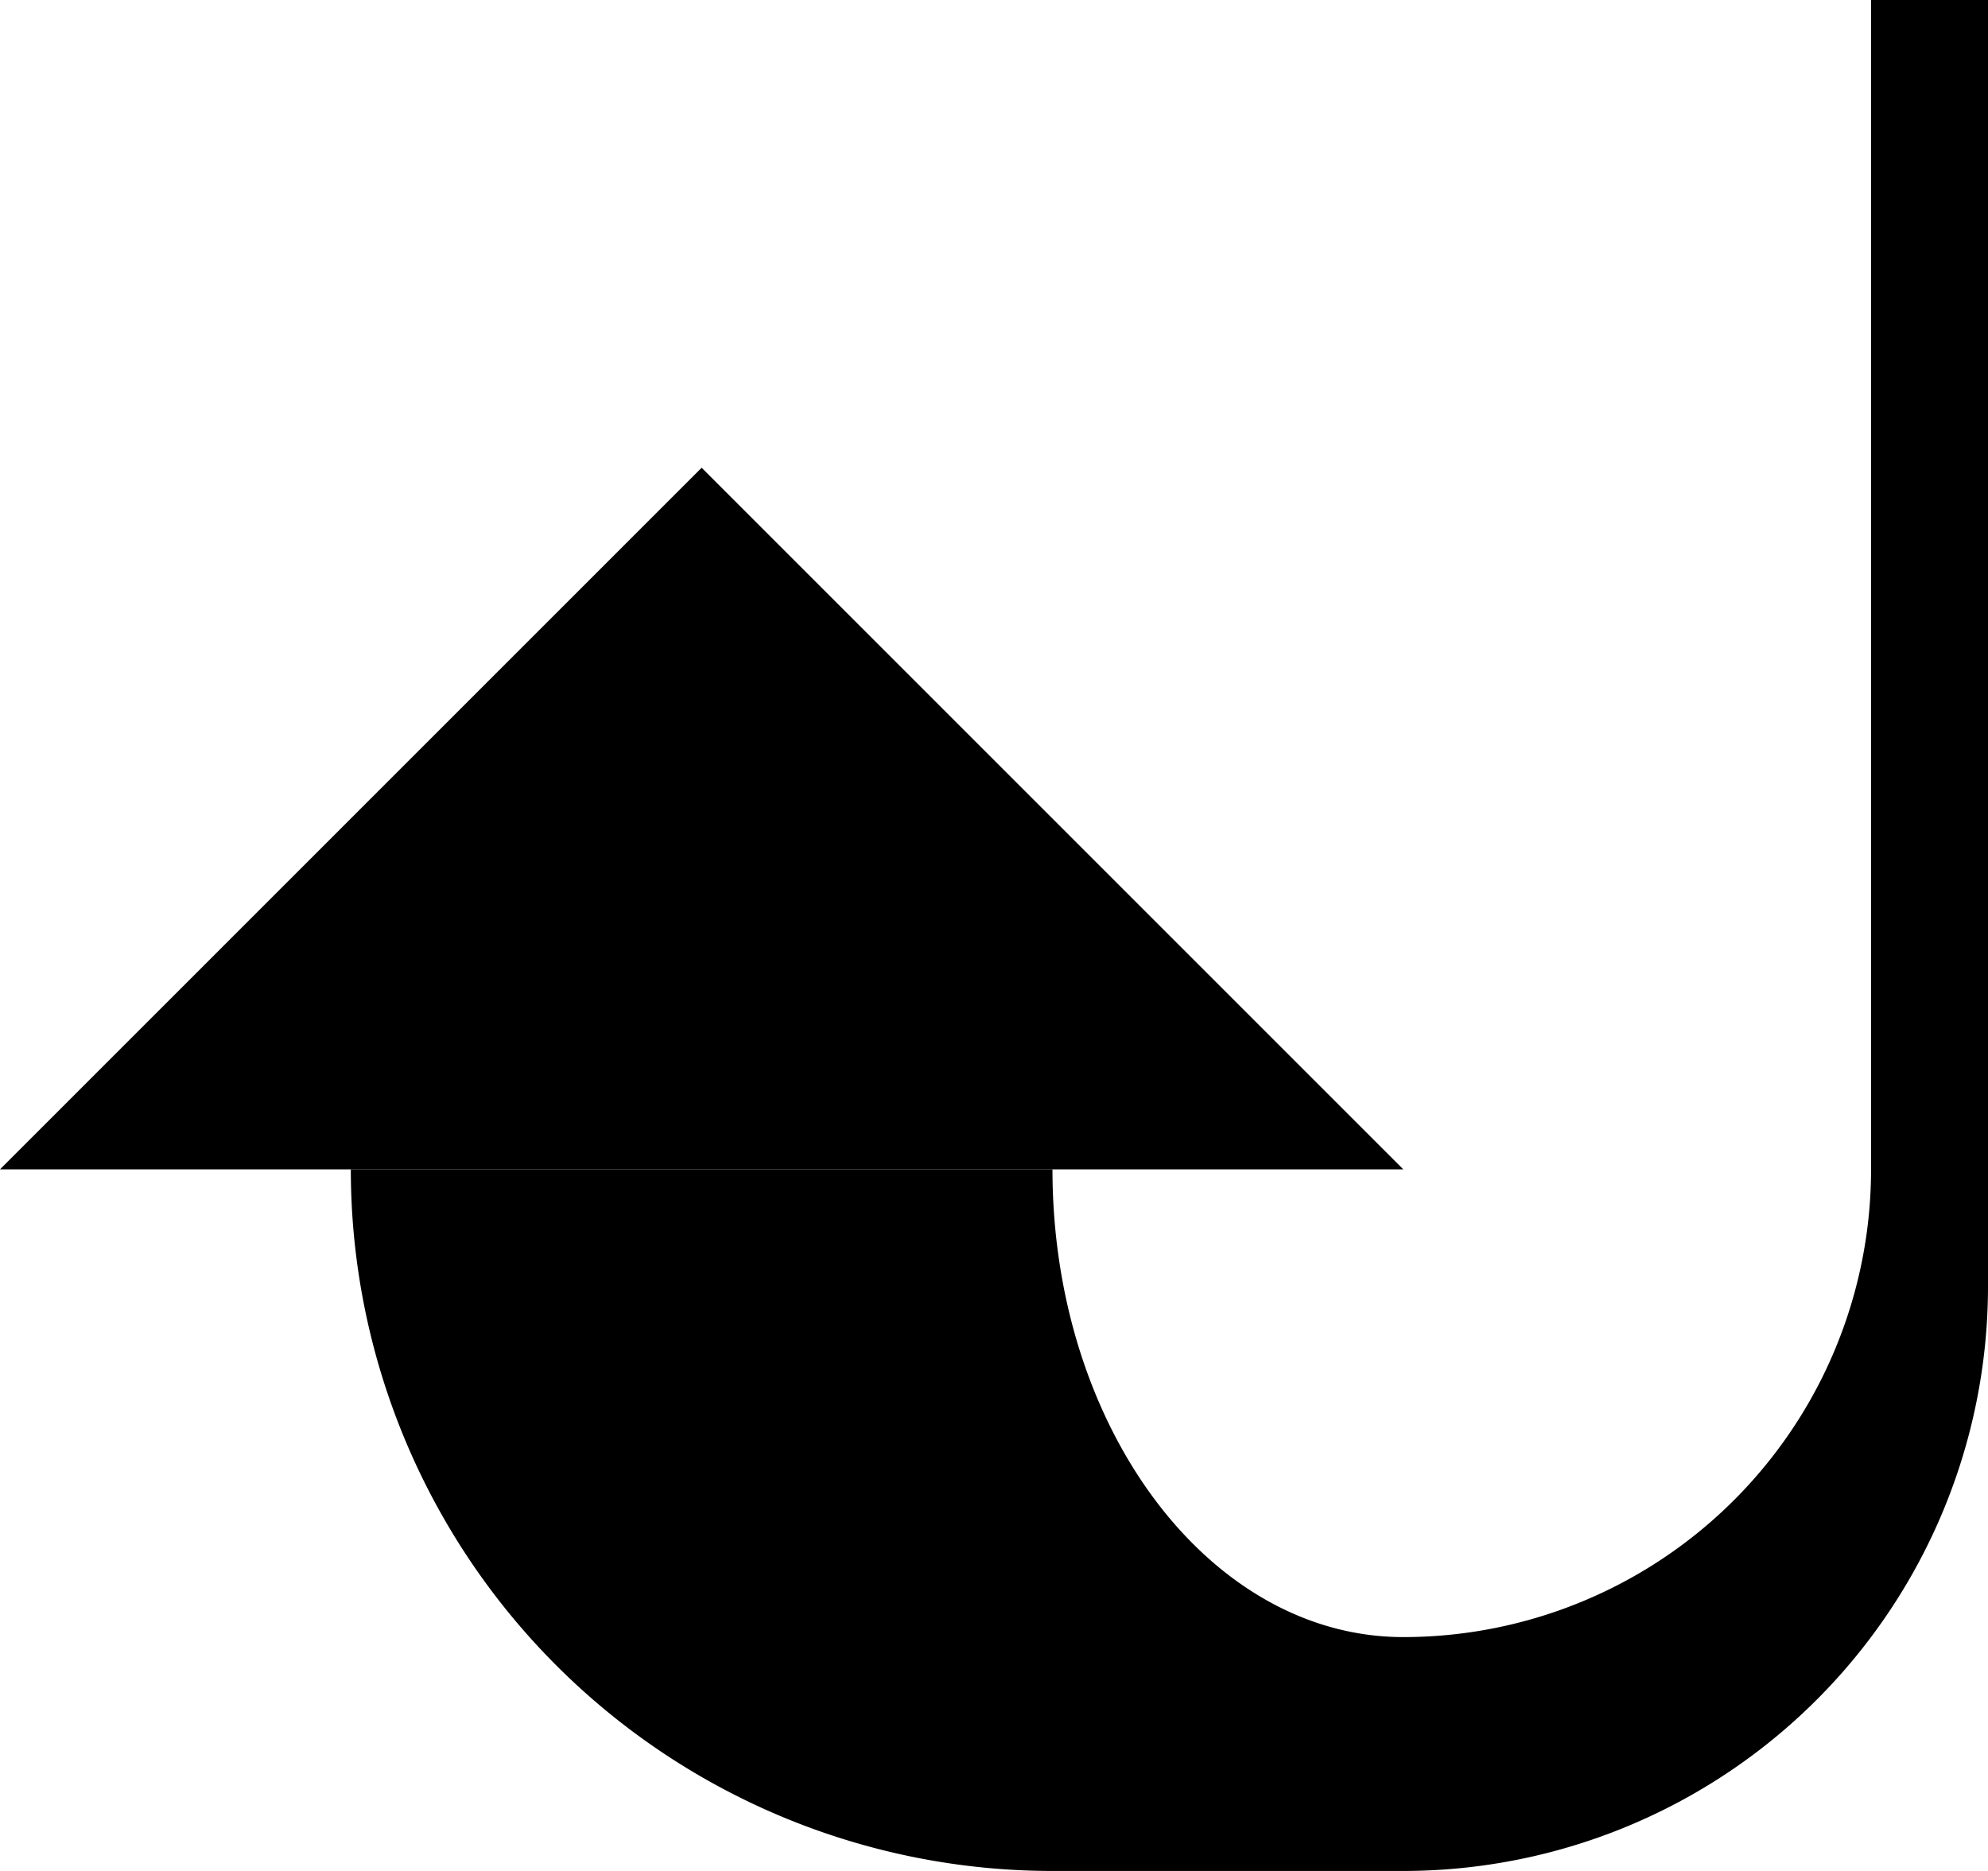 <svg xmlns="http://www.w3.org/2000/svg" version="1.0" width="17" height="16"><path d="M0 10l6-6 6 6H0z"/><path d="M16 0v10a4 4 0 0 1-4 4c-1.657 0-3-1.79-3-4H3a6 6 0 0 0 6 6h3a5 5 0 0 0 5-5V0h-1z"/></svg>